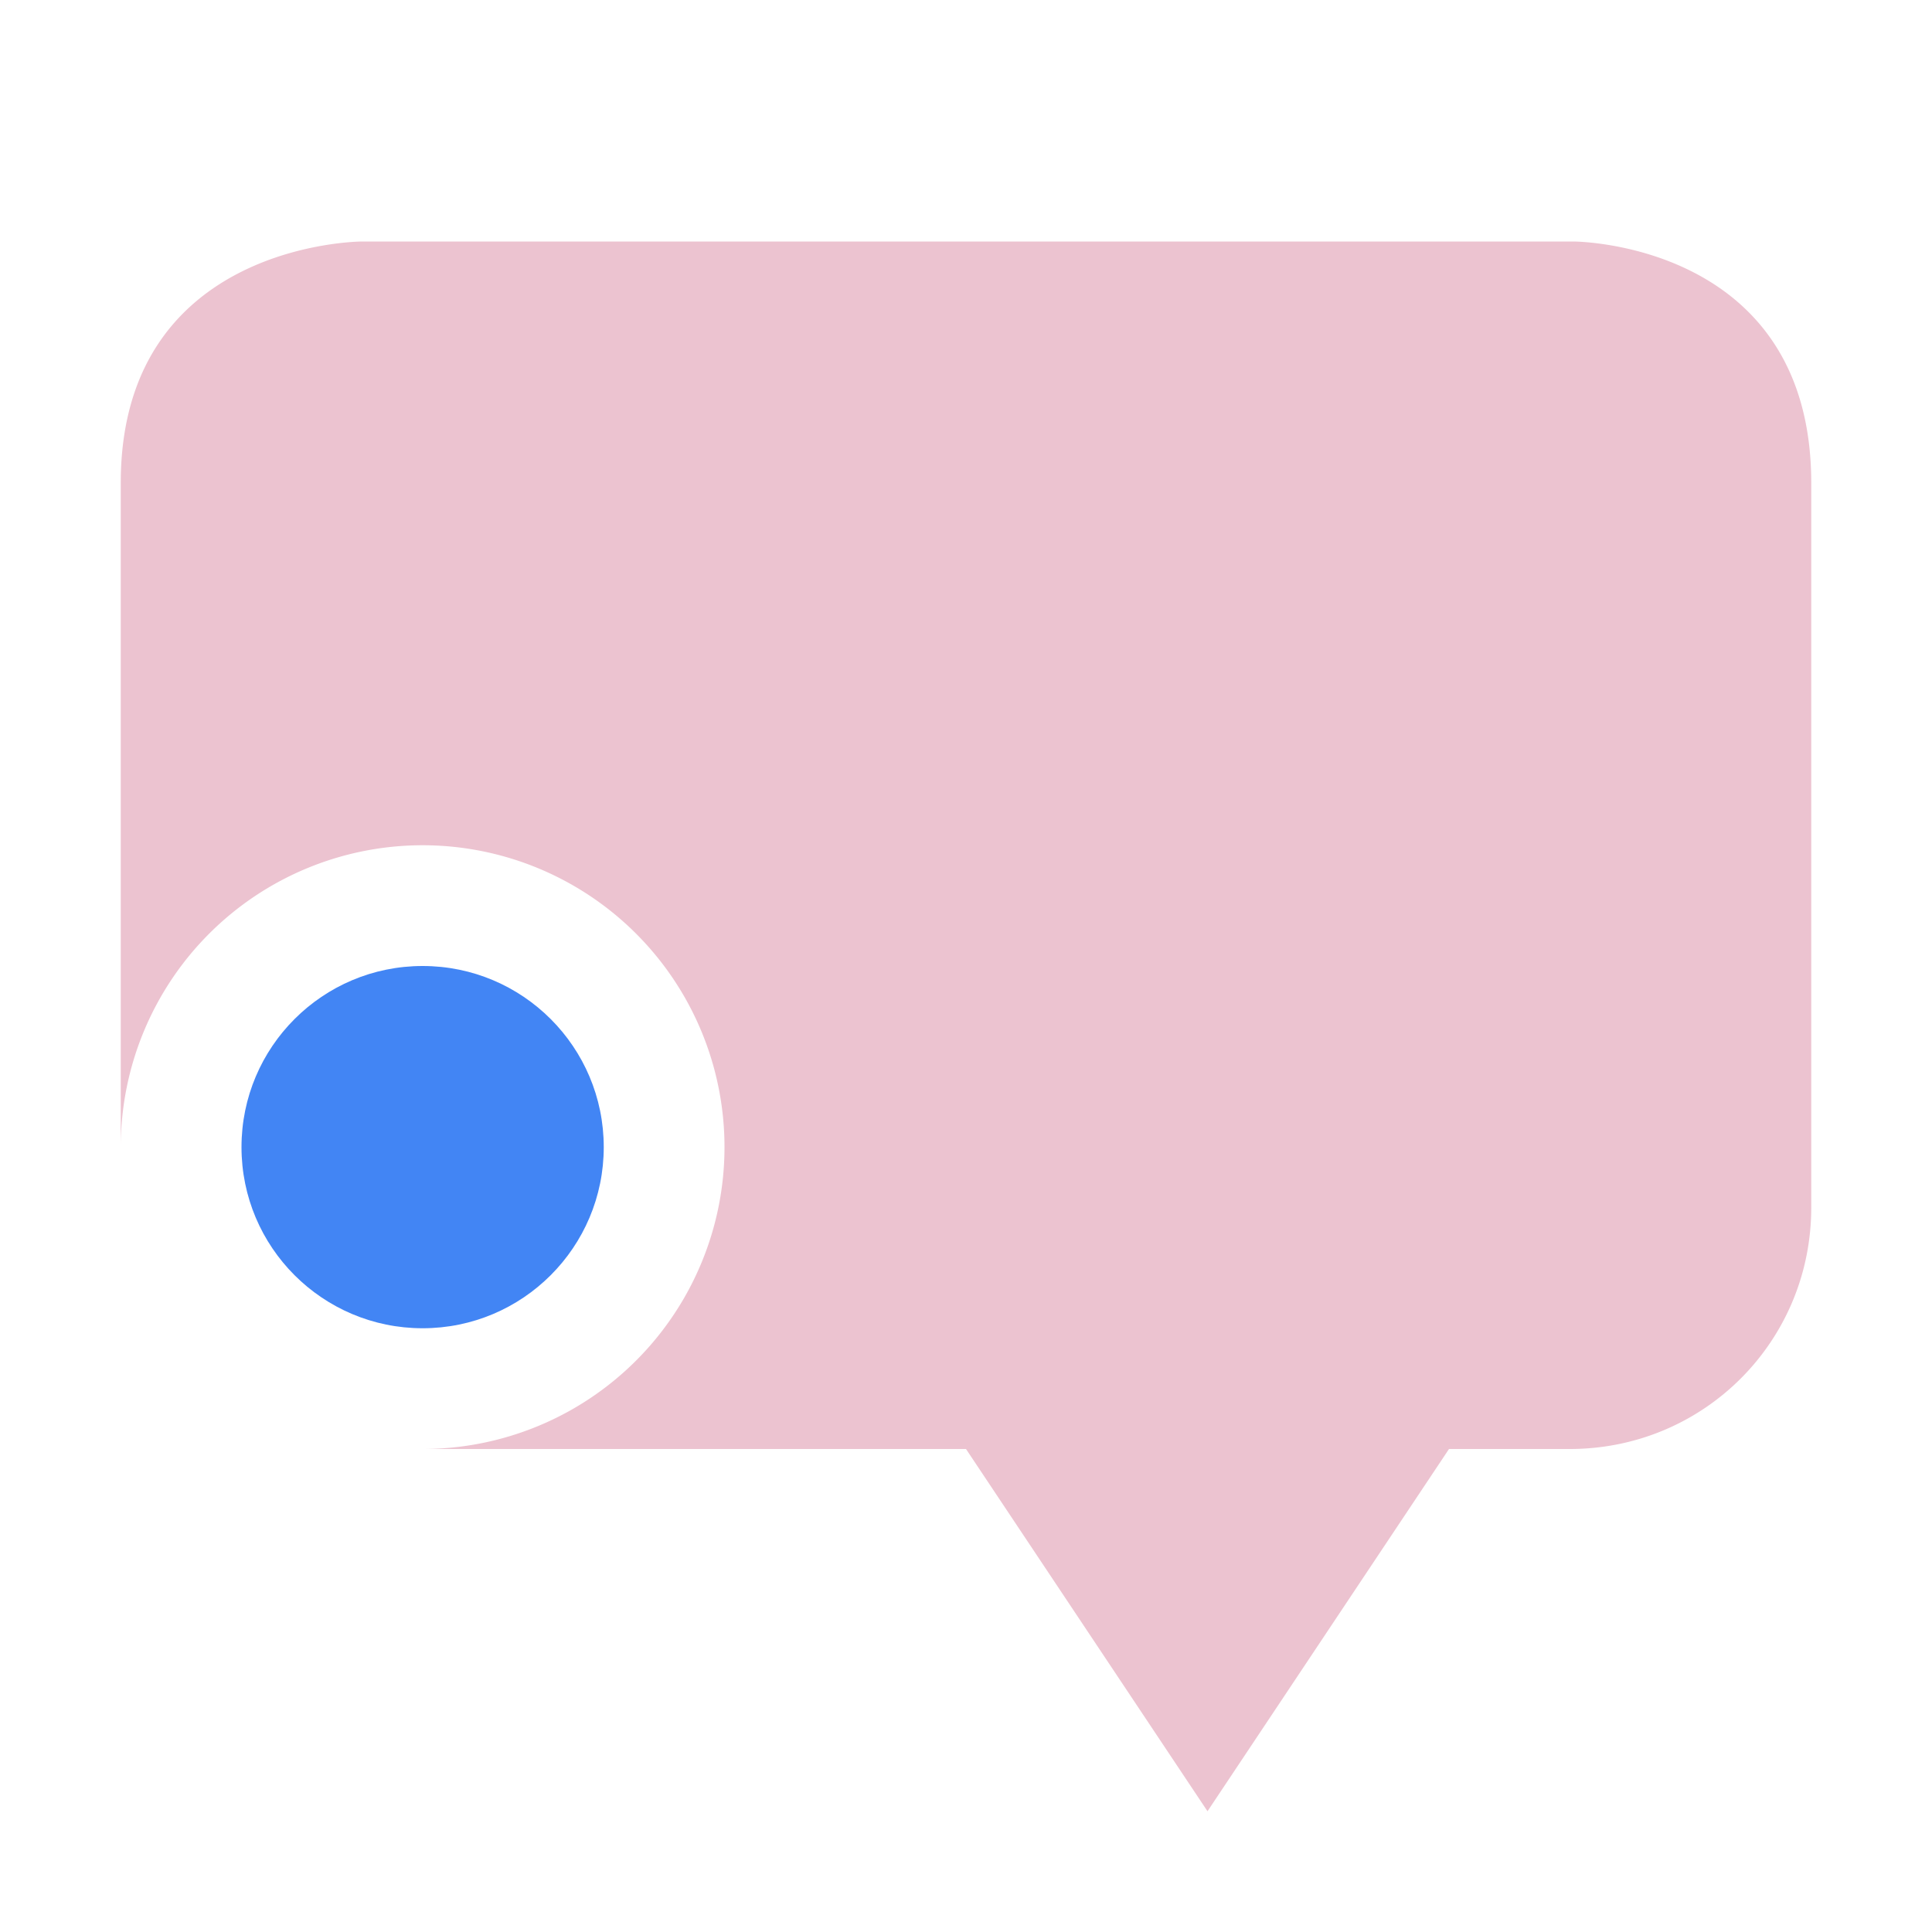 <svg xmlns="http://www.w3.org/2000/svg" width="16" height="16" version="1.1">
 <defs>
  <style id="current-color-scheme" type="text/css">
   .ColorScheme-Text { color:#ecc3d0; } .ColorScheme-Highlight { color:#4285f4; } .ColorScheme-NeutralText { color:#ff9800; } .ColorScheme-PositiveText { color:#4caf50; } .ColorScheme-NegativeText { color:#f44336; }
  </style>
 </defs>
 <path style="fill:currentColor" class="ColorScheme-Text" d="M 3,2 C 3,2 1,2 1,4 V 9.5 A 2.5,2.5 0 0 1 3.5,7 2.5,2.5 0 0 1 6,9.5 2.5,2.5 0 0 1 3.5,12 H 8 L 10,15 12,12 H 13 C 14.11,12 15,11.11 15,10 V 9 7 4 C 15,2 13.029,2 13.029,2 Z"/>
 <circle style="fill:currentColor" class="ColorScheme-Highlight" cx="3.5" cy="9.5" r="1.5"/>
</svg>
